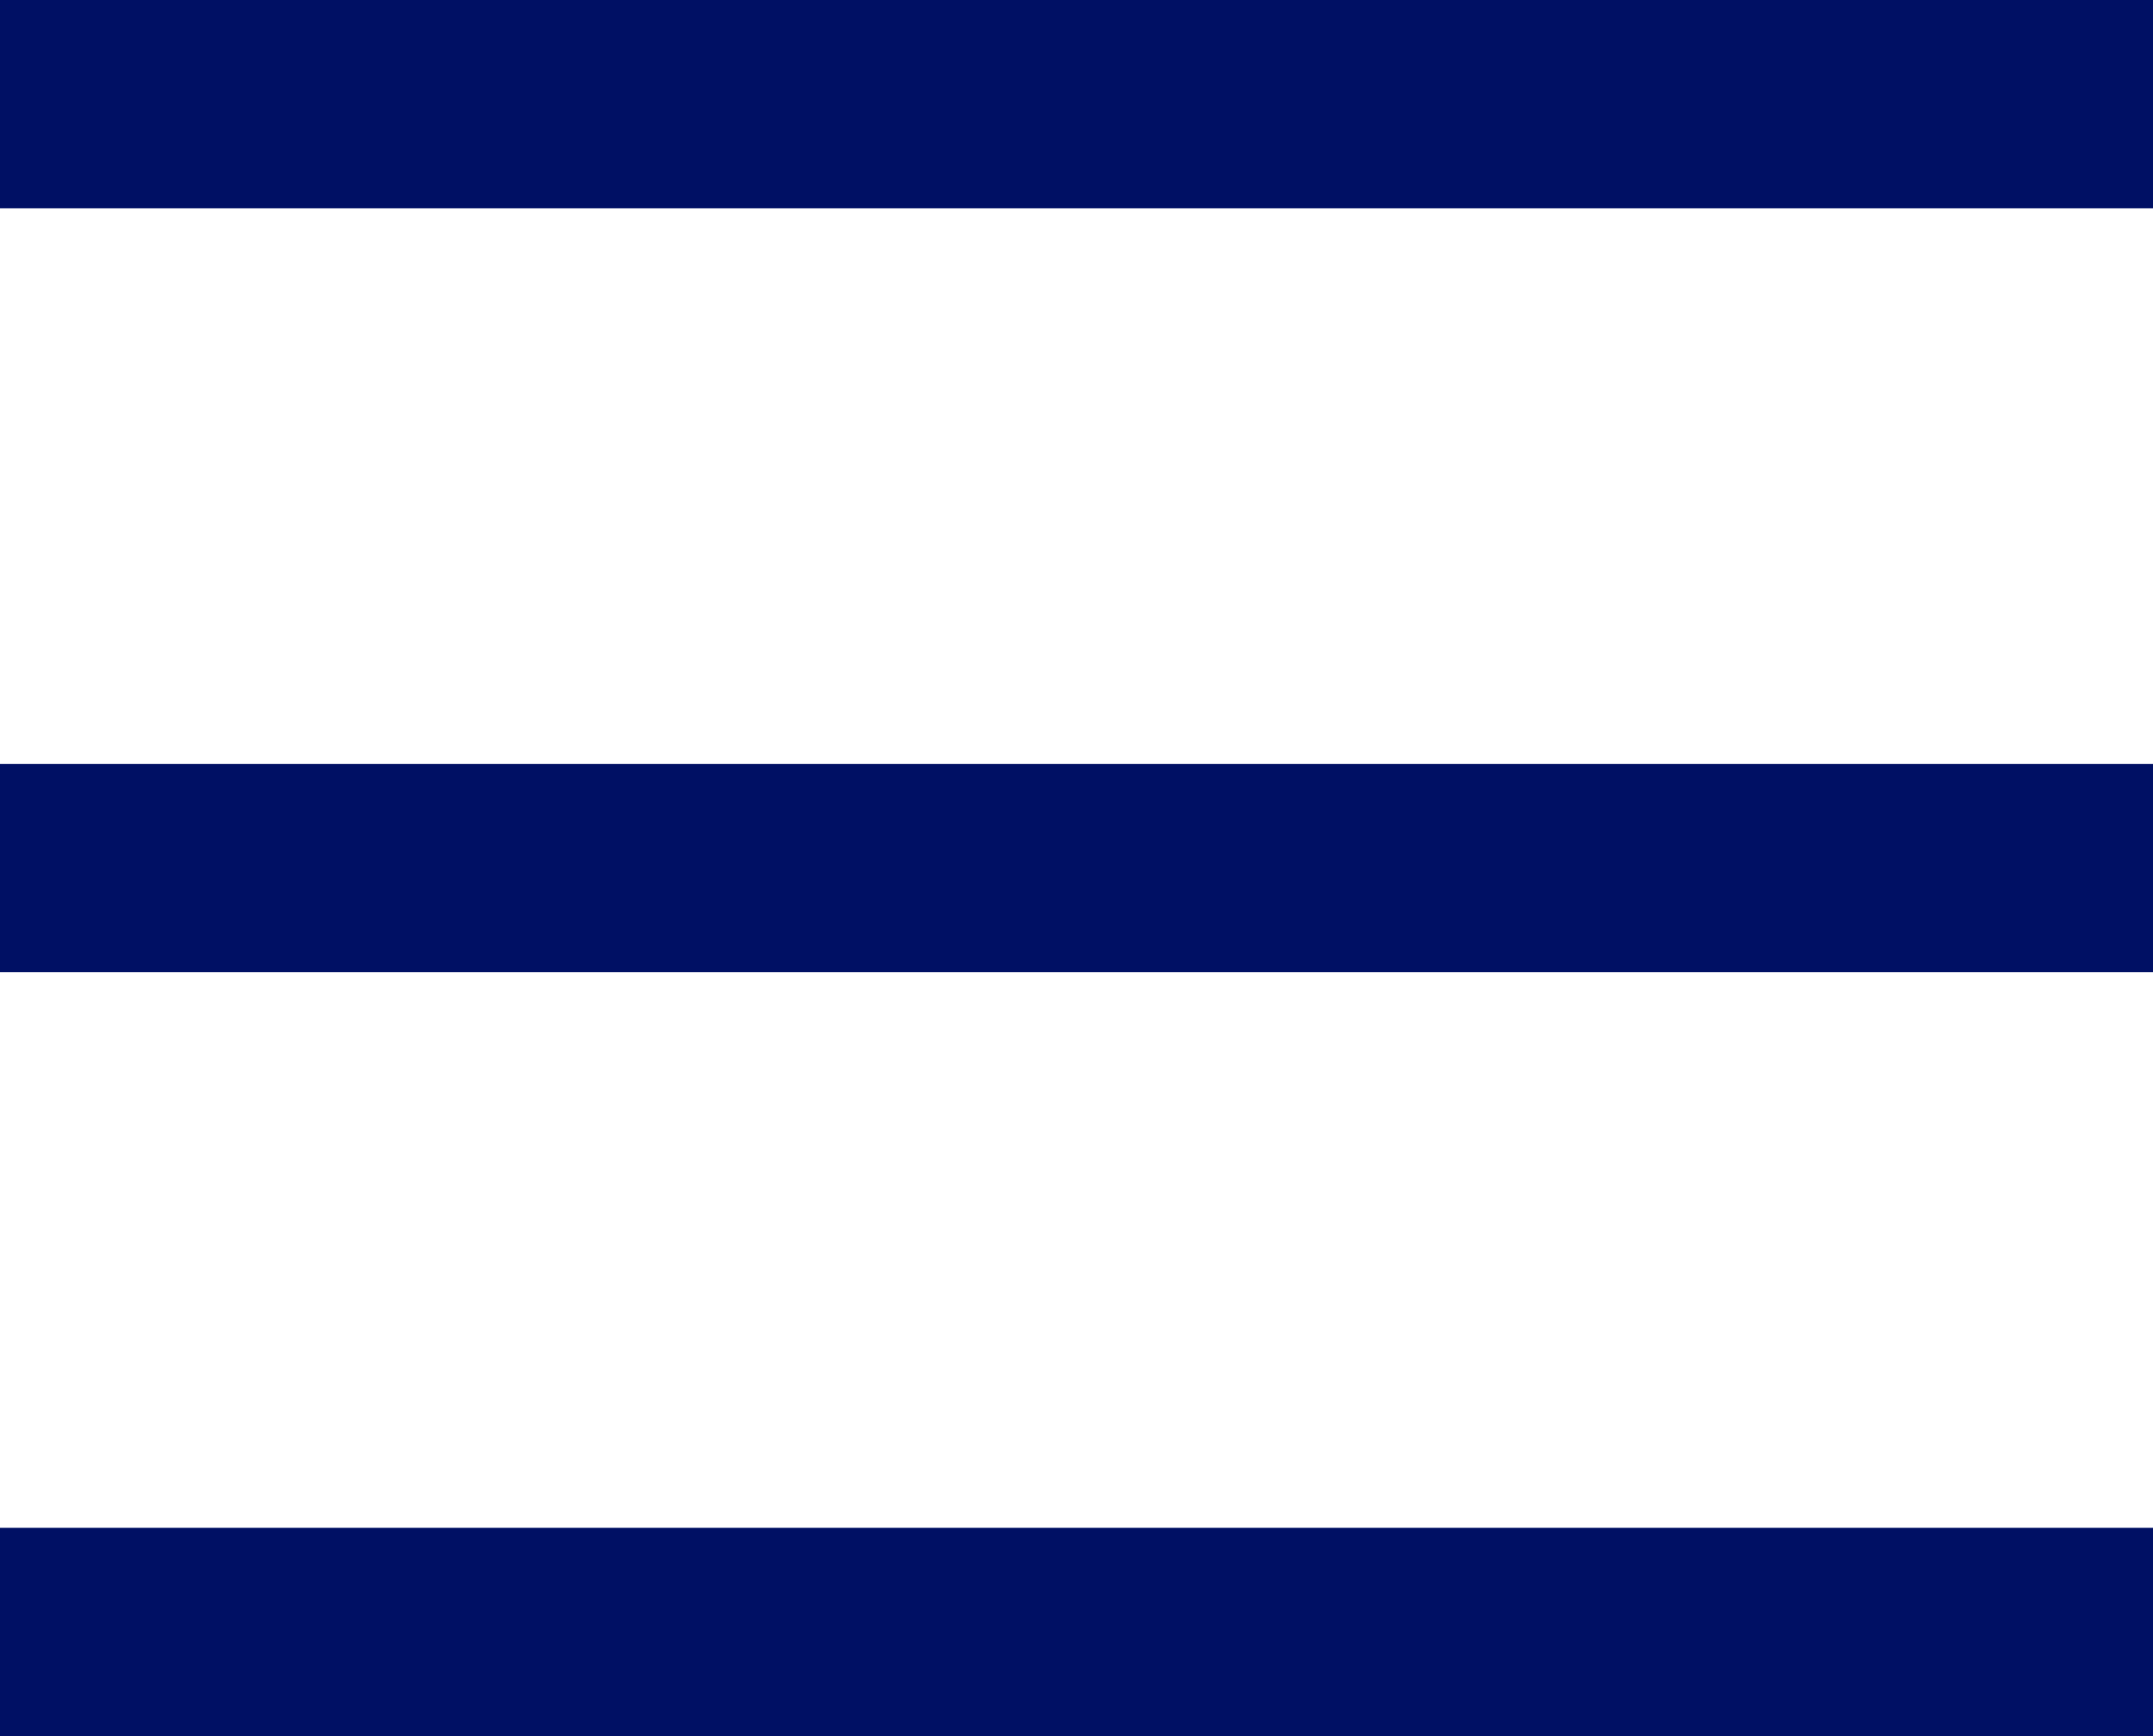 <svg width="31" height="25" viewBox="0 0 31 25" fill="none" xmlns="http://www.w3.org/2000/svg">
<path d="M31 0H0V3H31V0Z" fill="#001064"/>
<path d="M31 11H0V14H31V11Z" fill="#001064"/>
<path d="M31 22H0V25H31V22Z" fill="#001064"/>
</svg>
